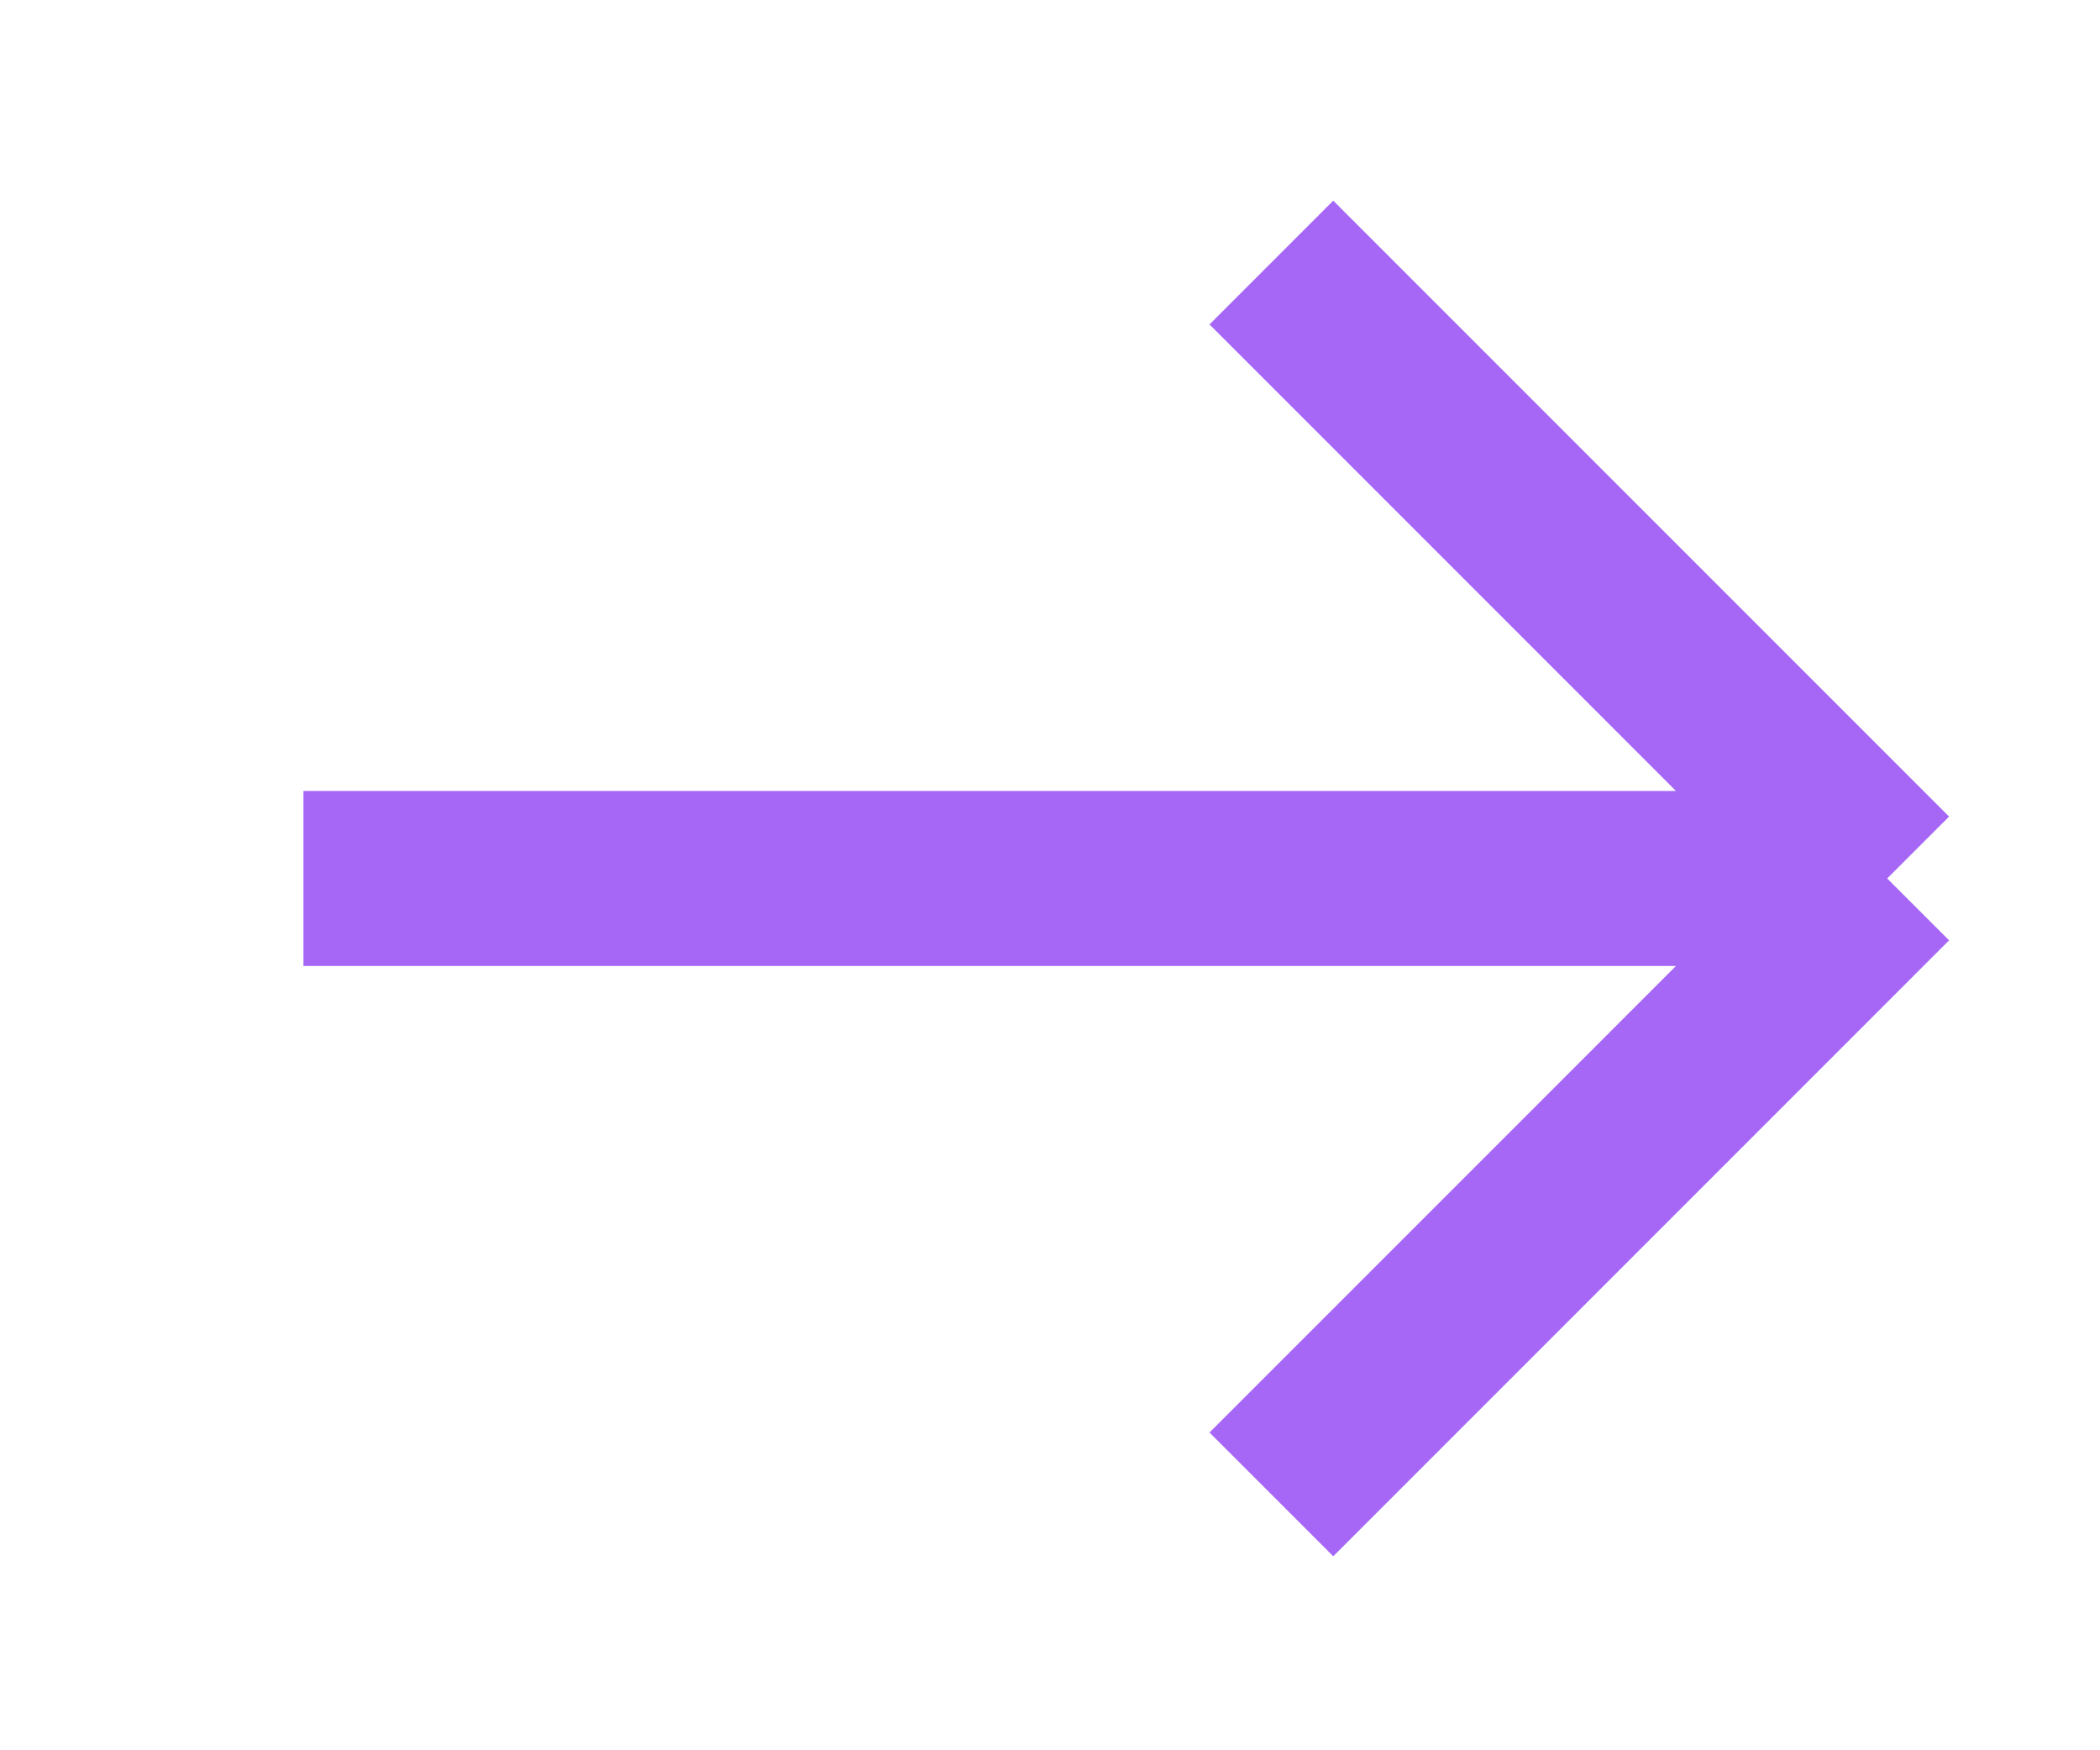 <svg width="12" height="10" viewBox="0 0 12 10" fill="none" xmlns="http://www.w3.org/2000/svg">
<path d="M7.265 1.5L10.784 5.019M10.784 5.019L7.265 8.538M10.784 5.019H1.734" stroke="#A667F6" strokeWidth="1.5" strokeLinecap="round" strokeLinejoin="round"/>
</svg>
